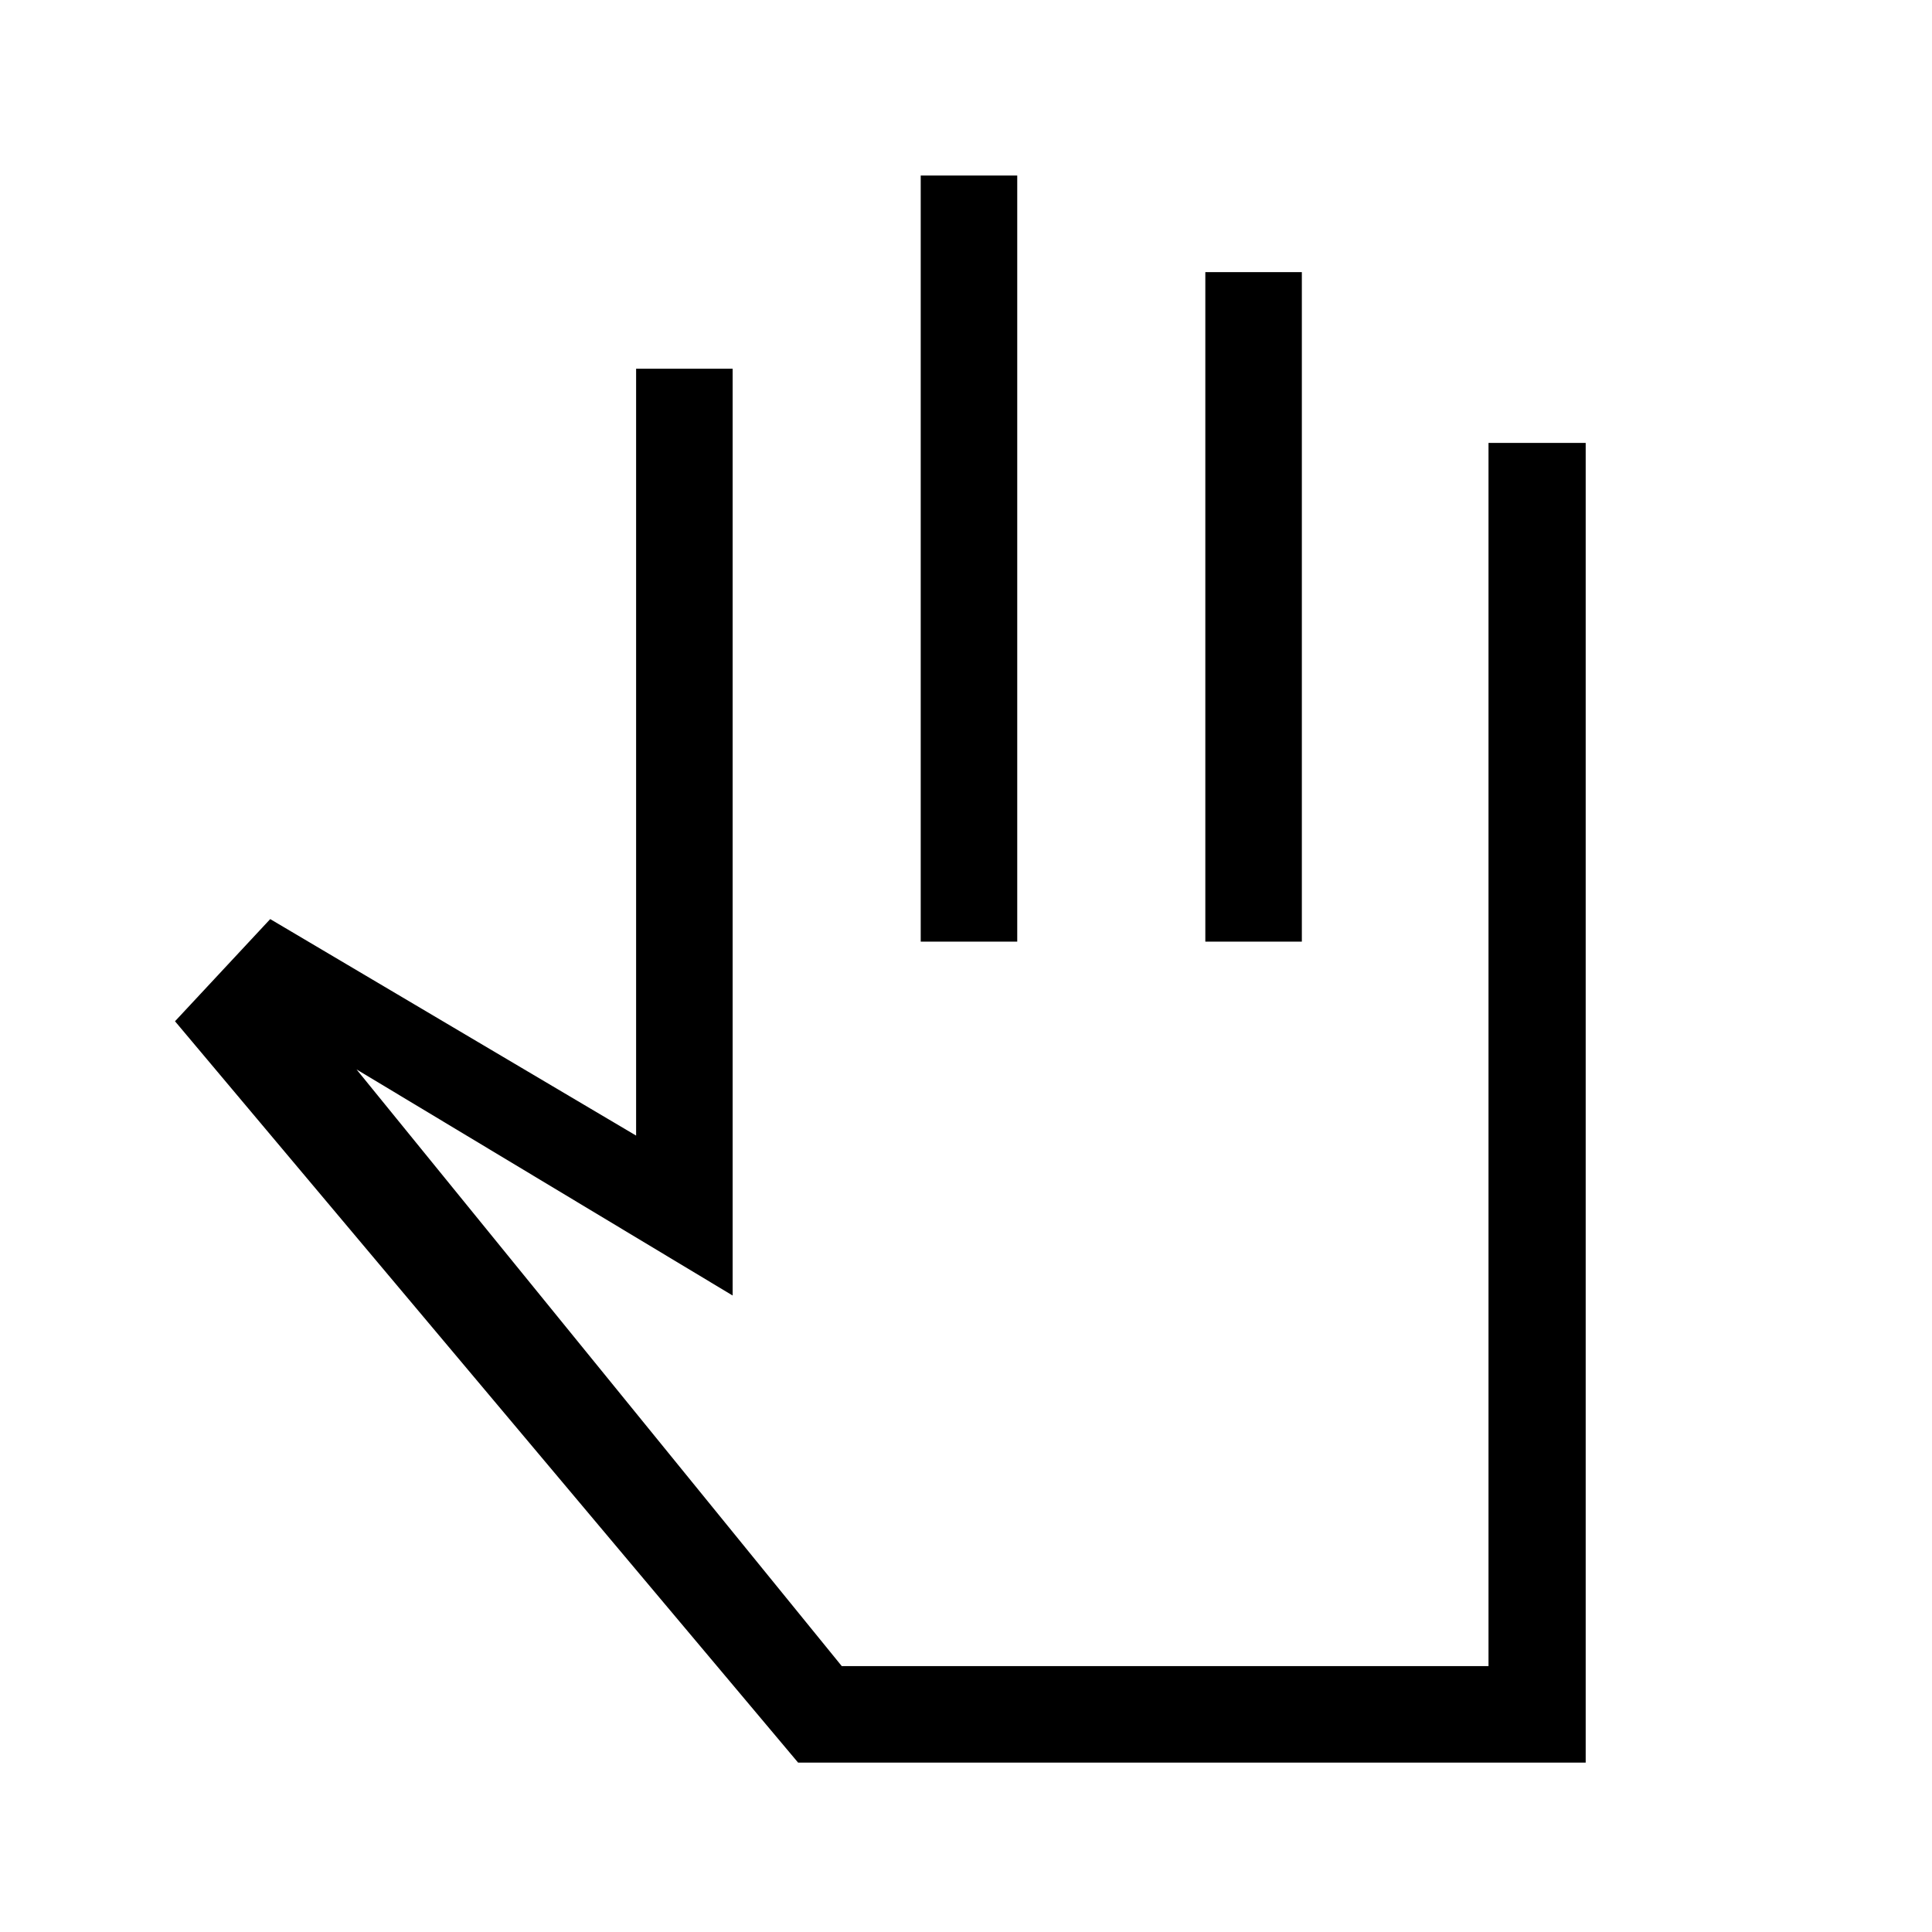 <svg xmlns="http://www.w3.org/2000/svg" height="20" viewBox="0 -960 960 960" width="20"><path d="M396.58-84.16 86.96-452.54l47.31-50.77 181.81 107.58v-381.04h47.96v460.5L177.15-428.62l241.12 296.5h321.36v-607.8h48.29v655.76H396.58Zm60.92-407.96v-380.65h47.96v380.65H457.5Zm141.42 0v-332.65h47.96v332.65h-47.96Zm-93.46 180Z"/></svg>